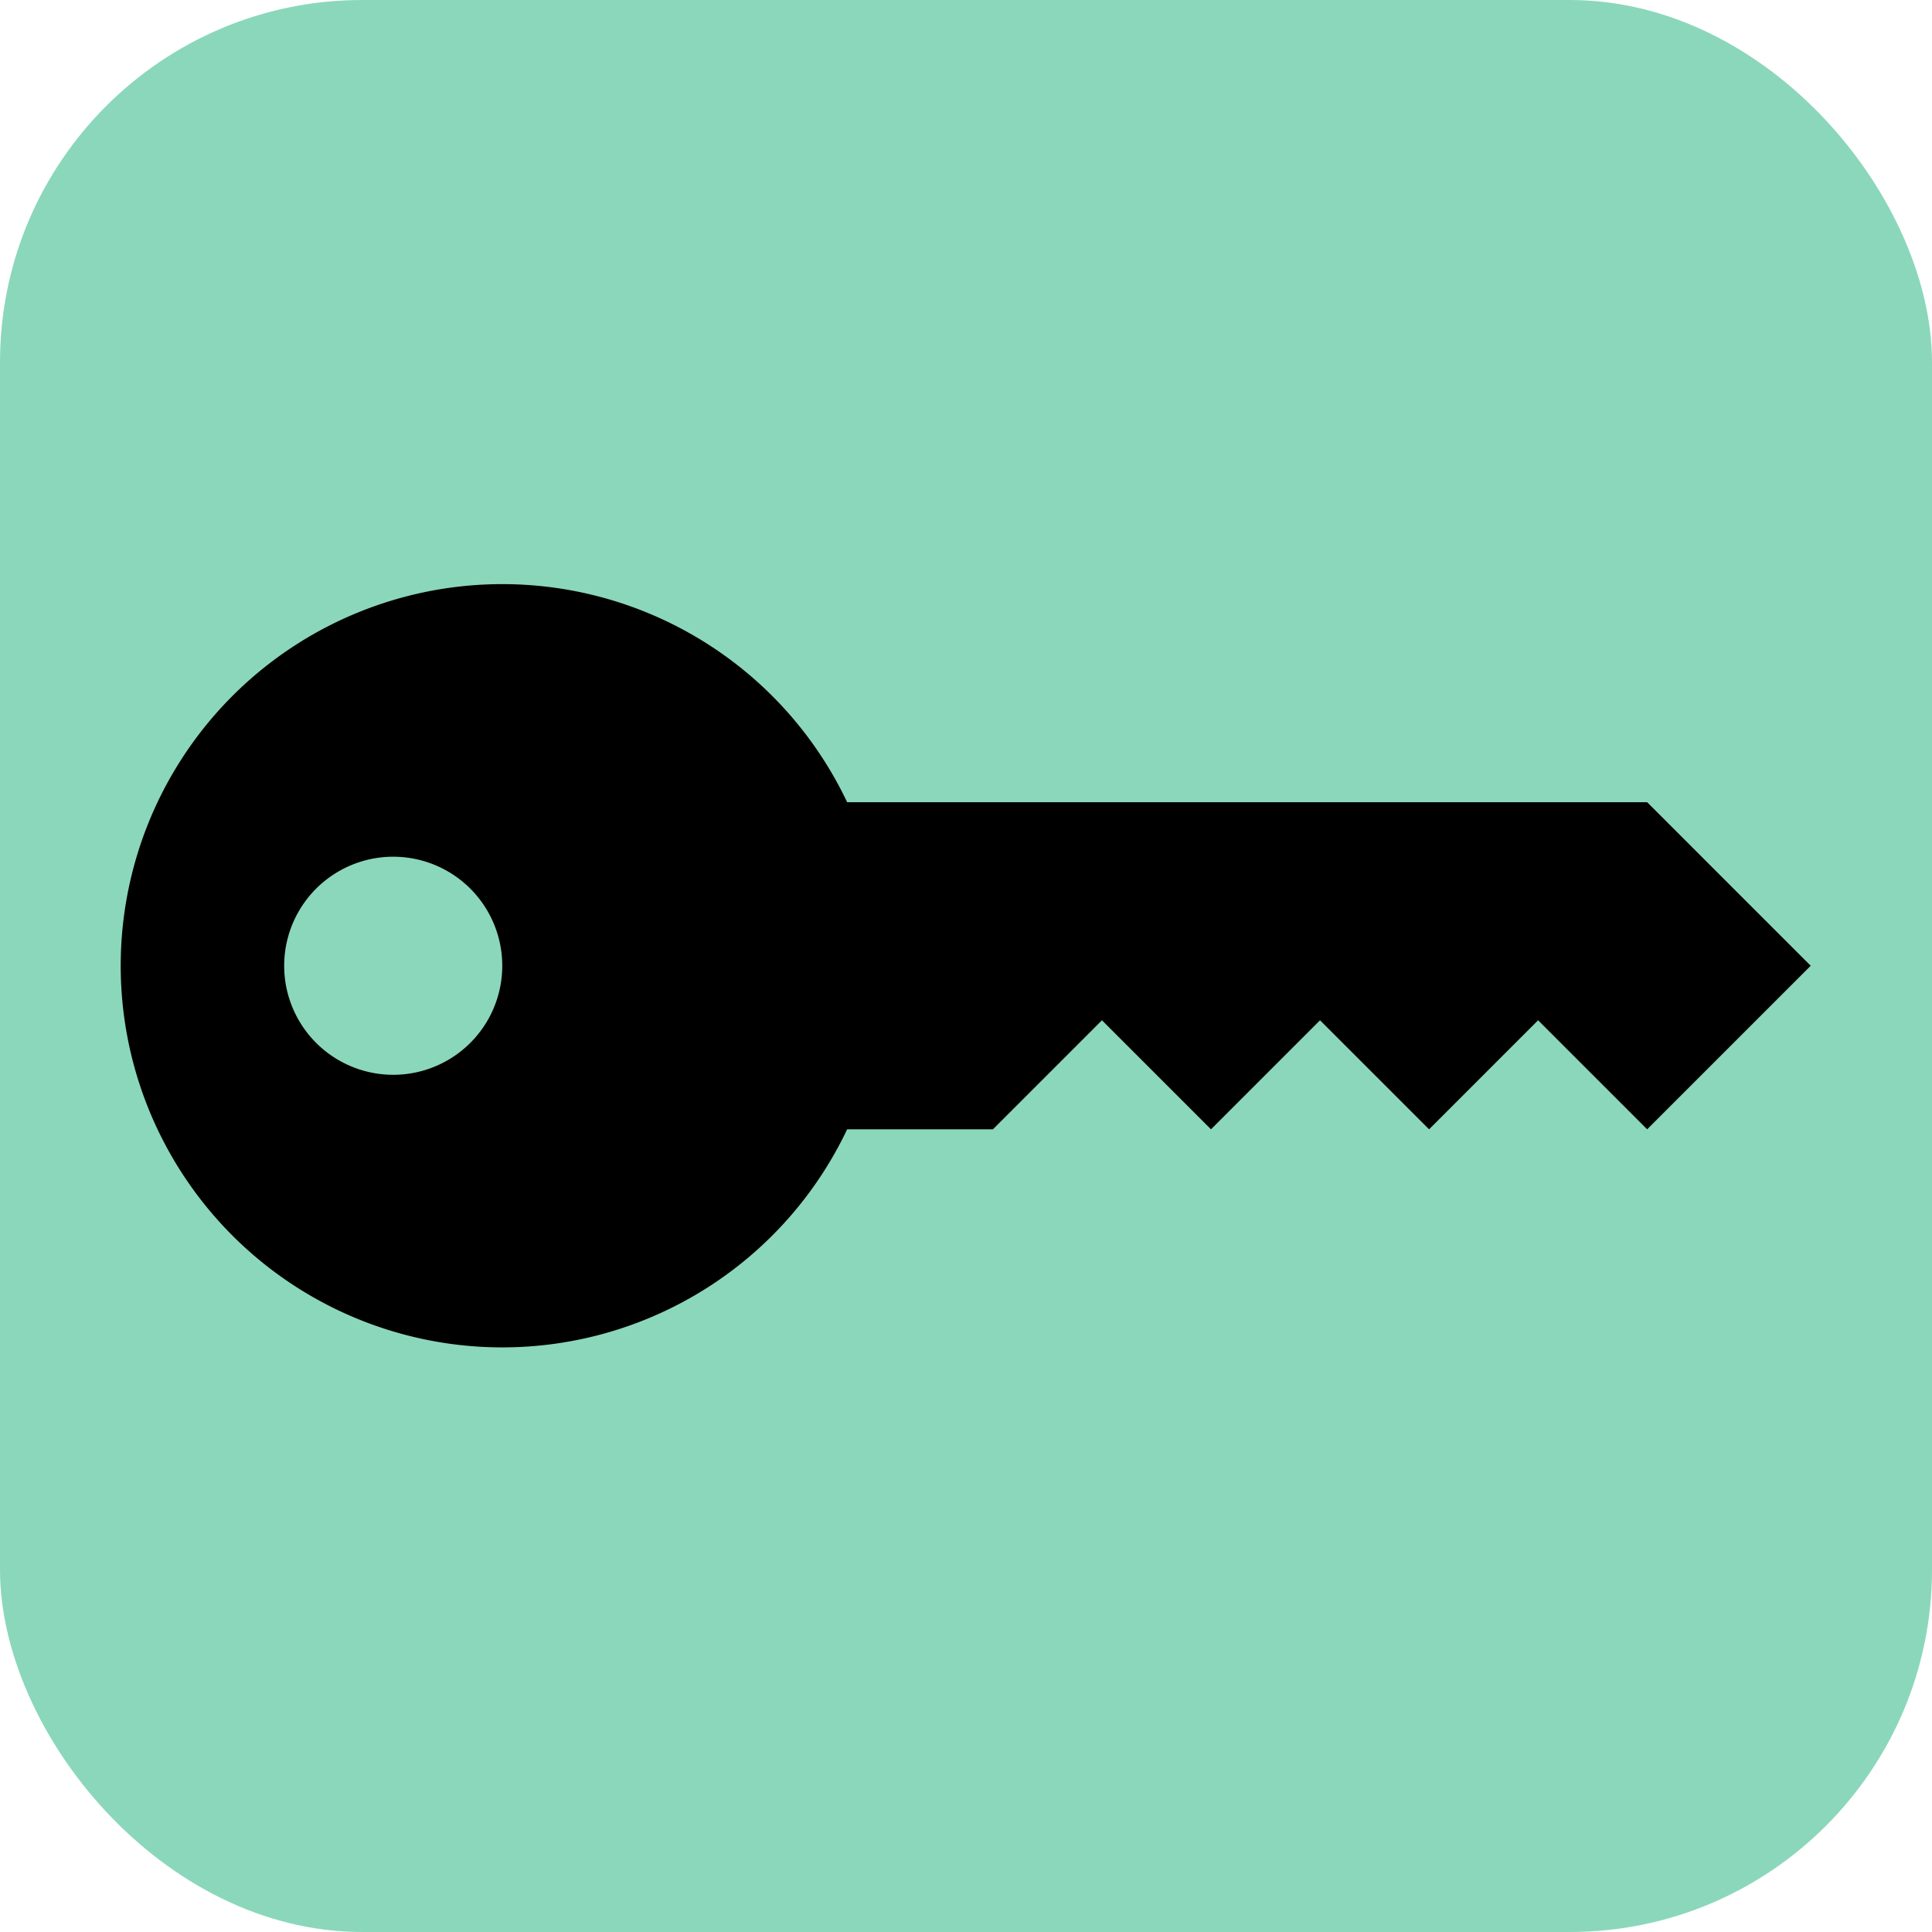 <?xml version="1.0" encoding="UTF-8" standalone="no"?>
<svg
   width="16"
   height="16"
   fill="currentColor"
   class="bi bi-magic"
   viewBox="0 0 16 16"
   version="1.1"
   id="svg4"
   sodipodi:docname="key-fill.svg"
   inkscape:export-filename="/media/veracrypt1/dev/kontojkreado/docs/images/envelope-plus.png"
   inkscape:export-xdpi="144"
   inkscape:export-ydpi="144"
   inkscape:version="1.1.2 (0a00cf5339, 2022-02-04)"
   xmlns:inkscape="http://www.inkscape.org/namespaces/inkscape"
   xmlns:sodipodi="http://sodipodi.sourceforge.net/DTD/sodipodi-0.dtd"
   xmlns="http://www.w3.org/2000/svg"
   xmlns:svg="http://www.w3.org/2000/svg">
  <defs
     id="defs8" />
  <sodipodi:namedview
     id="namedview6"
     pagecolor="#ffffff"
     bordercolor="#666666"
     borderopacity="1.0"
     inkscape:pageshadow="2"
     inkscape:pageopacity="0.0"
     inkscape:pagecheckerboard="0"
     showgrid="false"
     inkscape:zoom="6.109375"
     inkscape:cx="25.616368"
     inkscape:cy="-24.55243"
     inkscape:window-width="1920"
     inkscape:window-height="1011"
     inkscape:window-x="0"
     inkscape:window-y="0"
     inkscape:window-maximized="1"
     inkscape:current-layer="svg4" />
  <rect
     style="fill:#8bd7bc;fill-opacity:1;stroke:#ffffff;stroke-width:0;stroke-miterlimit:4;stroke-dasharray:none"
     id="rect847"
     width="16"
     height="16"
     x="4.7683716e-07"
     y="4.7683716e-07"
     rx="3"
     ry="3" />
  <g
     style="fill:currentColor"
     id="g1398"
     transform="matrix(0.903,0,0,0.903,0.999,0.774)">
    <path
       d="m 3.5,11.5 a 3.5,3.5 0 1 1 3.163,-5 H 14 L 15.5,8 14,9.5 l -1,-1 -1,1 -1,-1 -1,1 -1,-1 -1,1 H 6.663 A 3.5,3.5 0 0 1 3.5,11.5 M 2.5,9 a 1,1 0 1 0 0,-2 1,1 0 0 0 0,2"
       id="path1389" />
  </g>
</svg>
